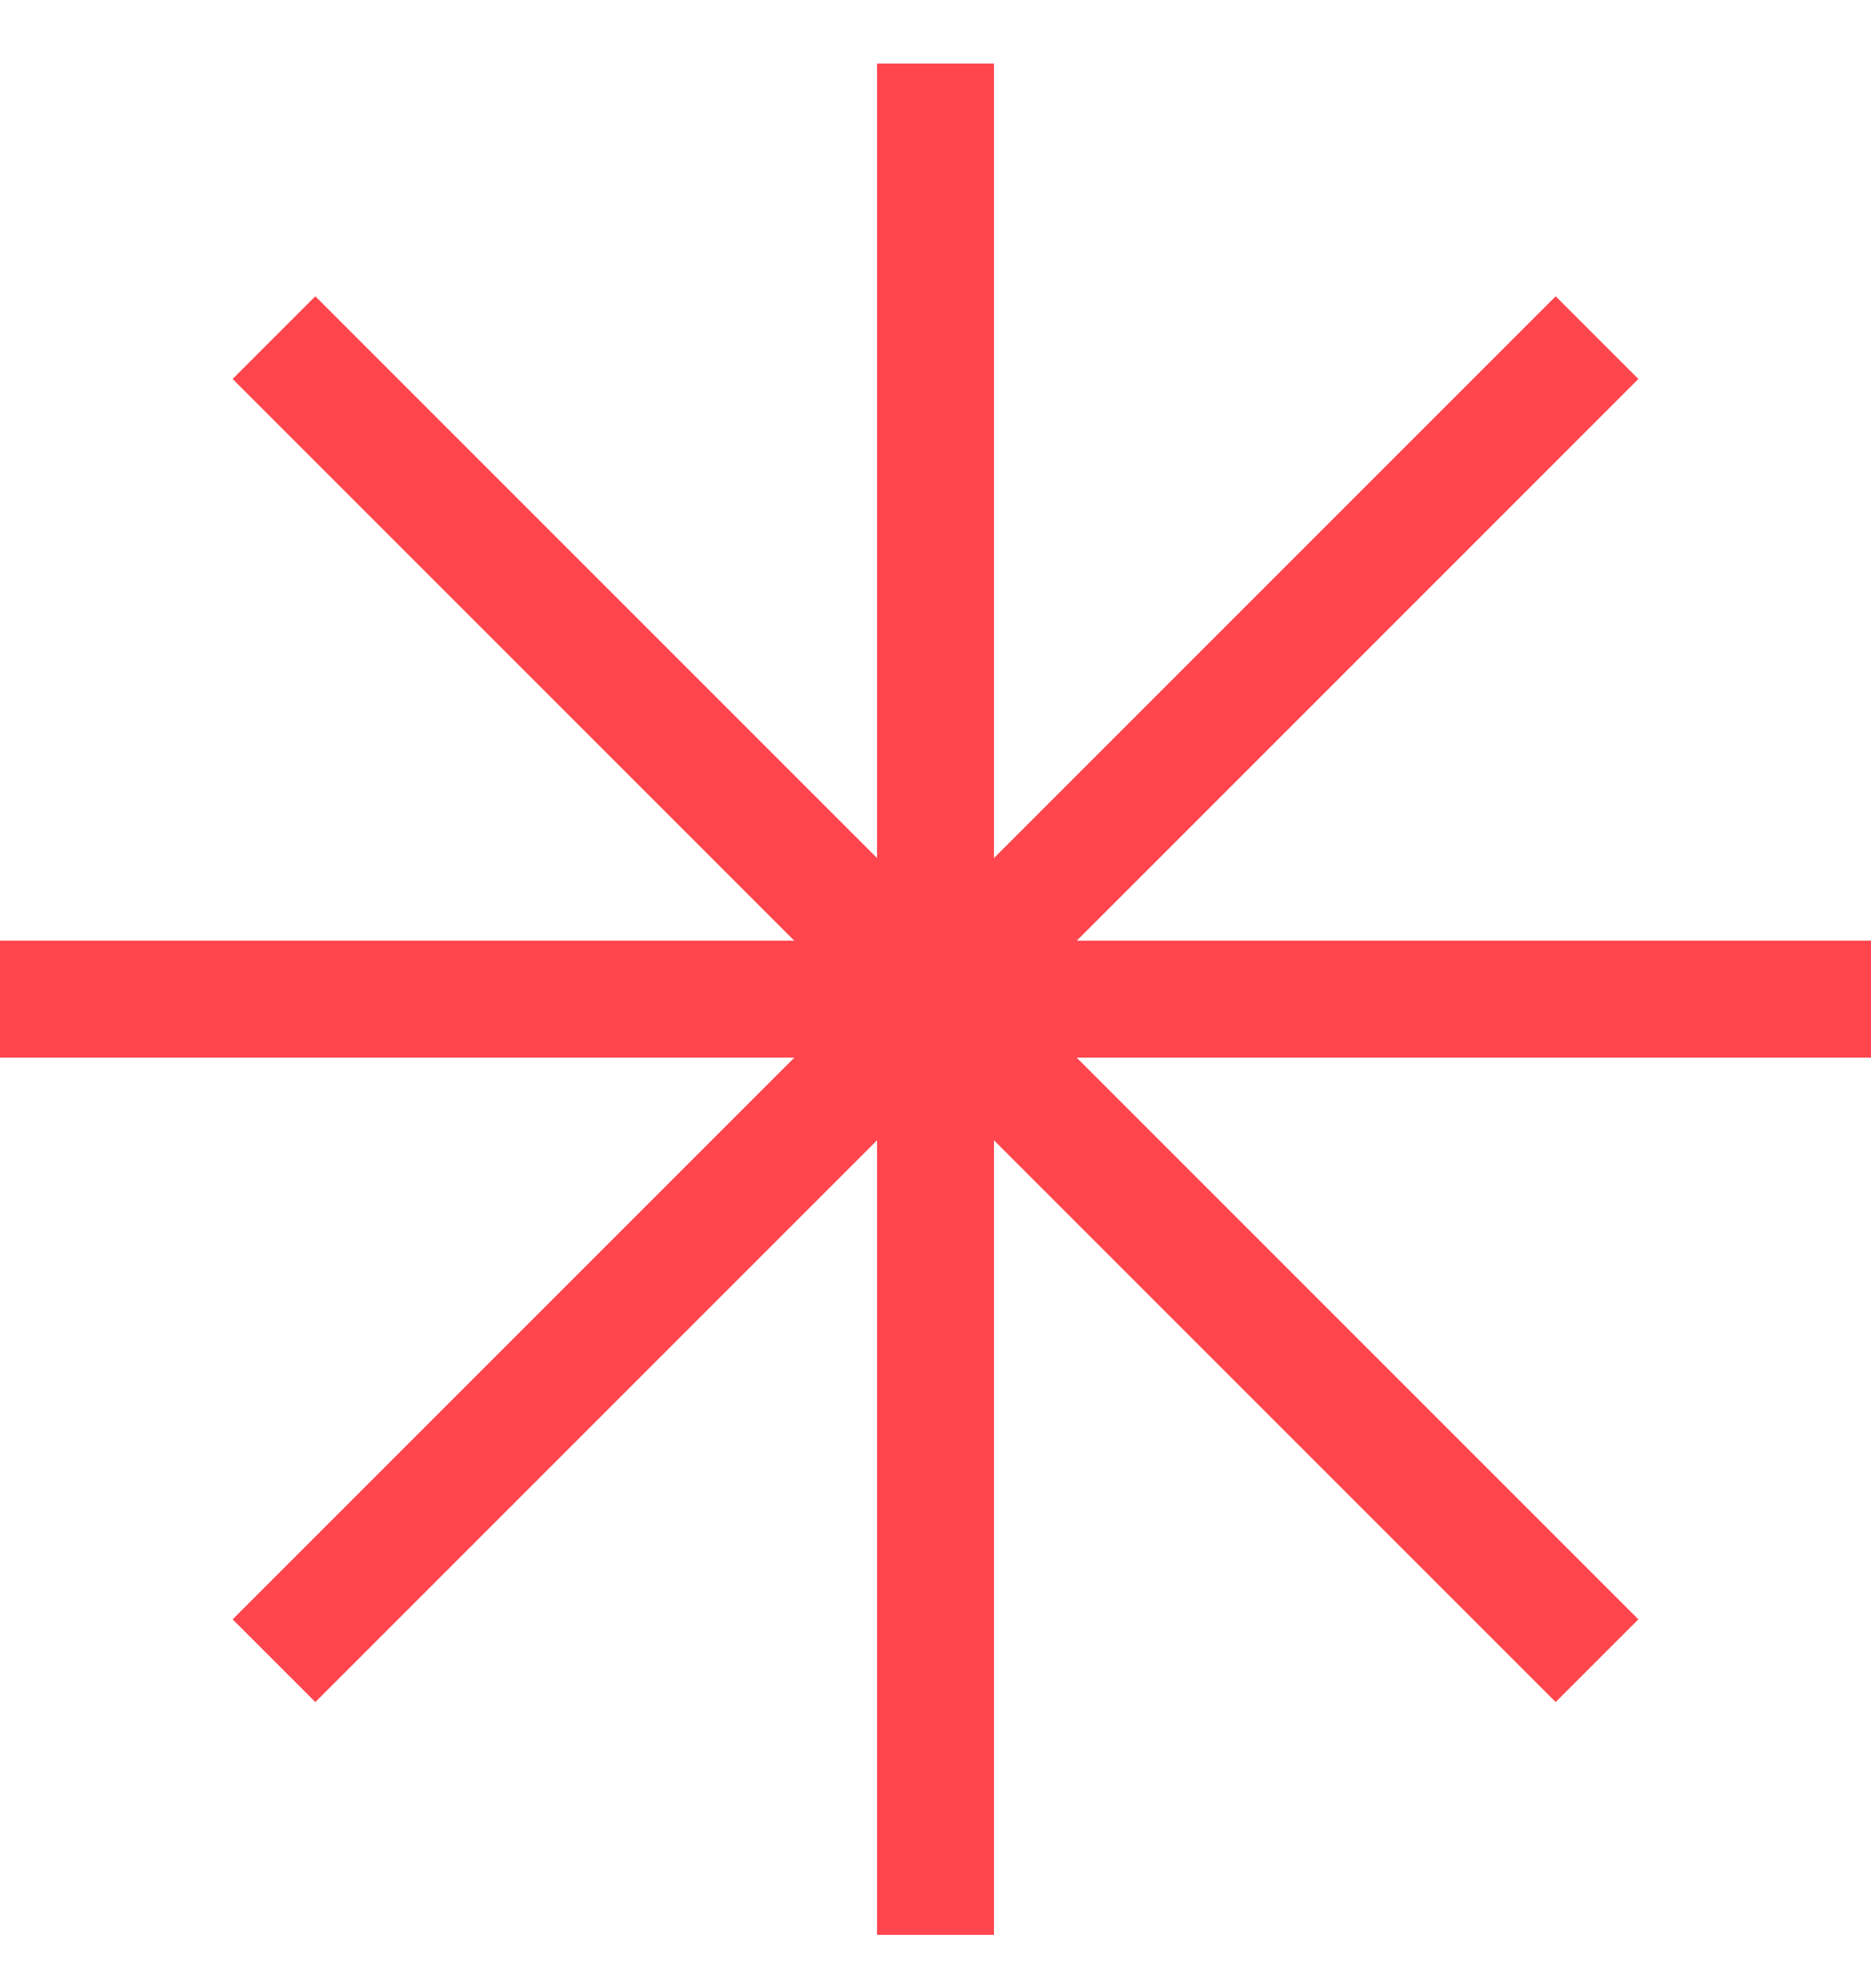 <svg width="16" height="17" viewBox="0 0 16 17" fill="none" xmlns="http://www.w3.org/2000/svg">
<path d="M8 16.544V8.354" stroke="#FF454D" stroke-miterlimit="10"/>
<path d="M2.343 14.2L8.133 8.41" stroke="#FF454D" stroke-miterlimit="10"/>
<path d="M0 8.543H8.189" stroke="#FF454D" stroke-miterlimit="10"/>
<path d="M2.343 2.887L8.133 8.677" stroke="#FF454D" stroke-miterlimit="10"/>
<path d="M8 0.543V8.732" stroke="#FF454D" stroke-miterlimit="10"/>
<path d="M13.657 2.887L7.867 8.677" stroke="#FF454D" stroke-miterlimit="10"/>
<path d="M16 8.543H7.811" stroke="#FF454D" stroke-miterlimit="10"/>
<path d="M13.657 14.2L7.867 8.41" stroke="#FF454D" stroke-miterlimit="10"/>
</svg>
